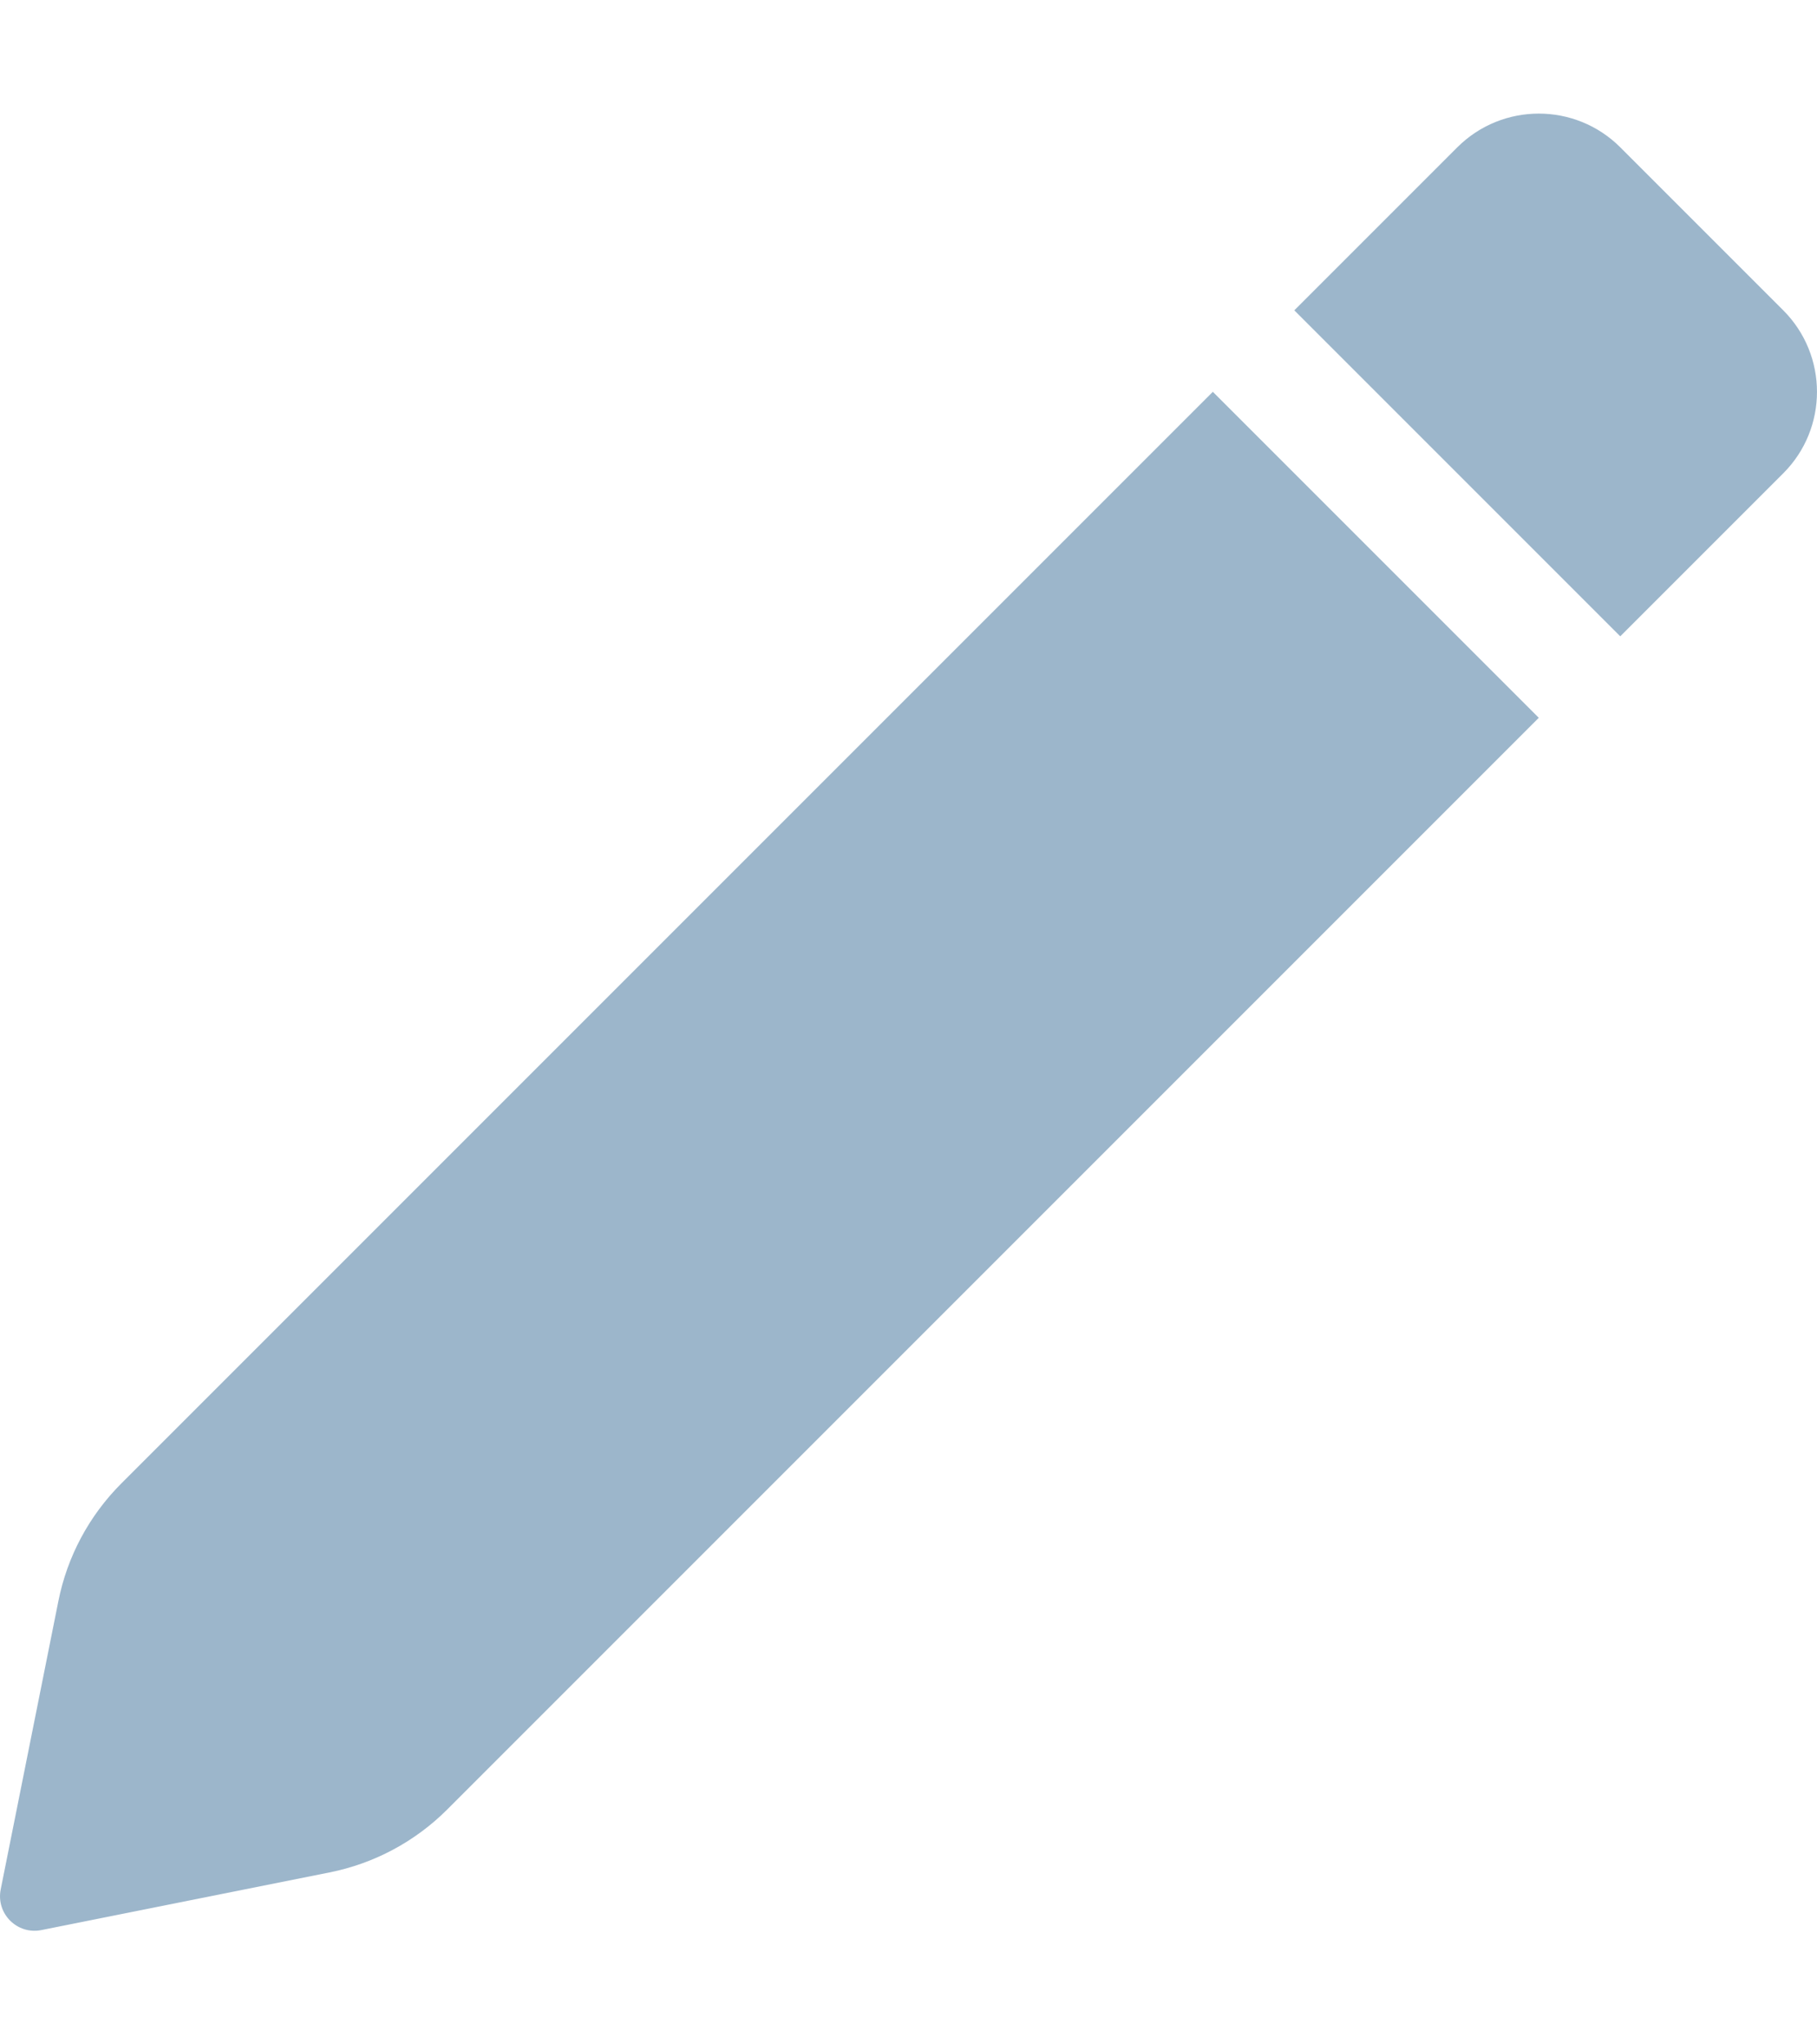 <svg width="16" height="18" viewBox="0 0 18 18" fill="none" xmlns="http://www.w3.org/2000/svg">
<path d="M14.437 0.334C14.883 -0.111 15.605 -0.111 16.051 0.334L17.666 1.949C18.111 2.395 18.111 3.118 17.666 3.563L16.051 5.178L12.822 1.949L14.437 0.334Z" fill="#9cb6cb"/>
<path d="M12.015 2.756L15.244 5.985L4.431 16.798C4.112 17.117 3.706 17.334 3.264 17.422L0.41 17.993C0.17 18.041 -0.041 17.83 0.007 17.59L0.578 14.736C0.666 14.293 0.883 13.888 1.202 13.569L12.015 2.756Z" fill="#9cb6cb"/>
</svg>
